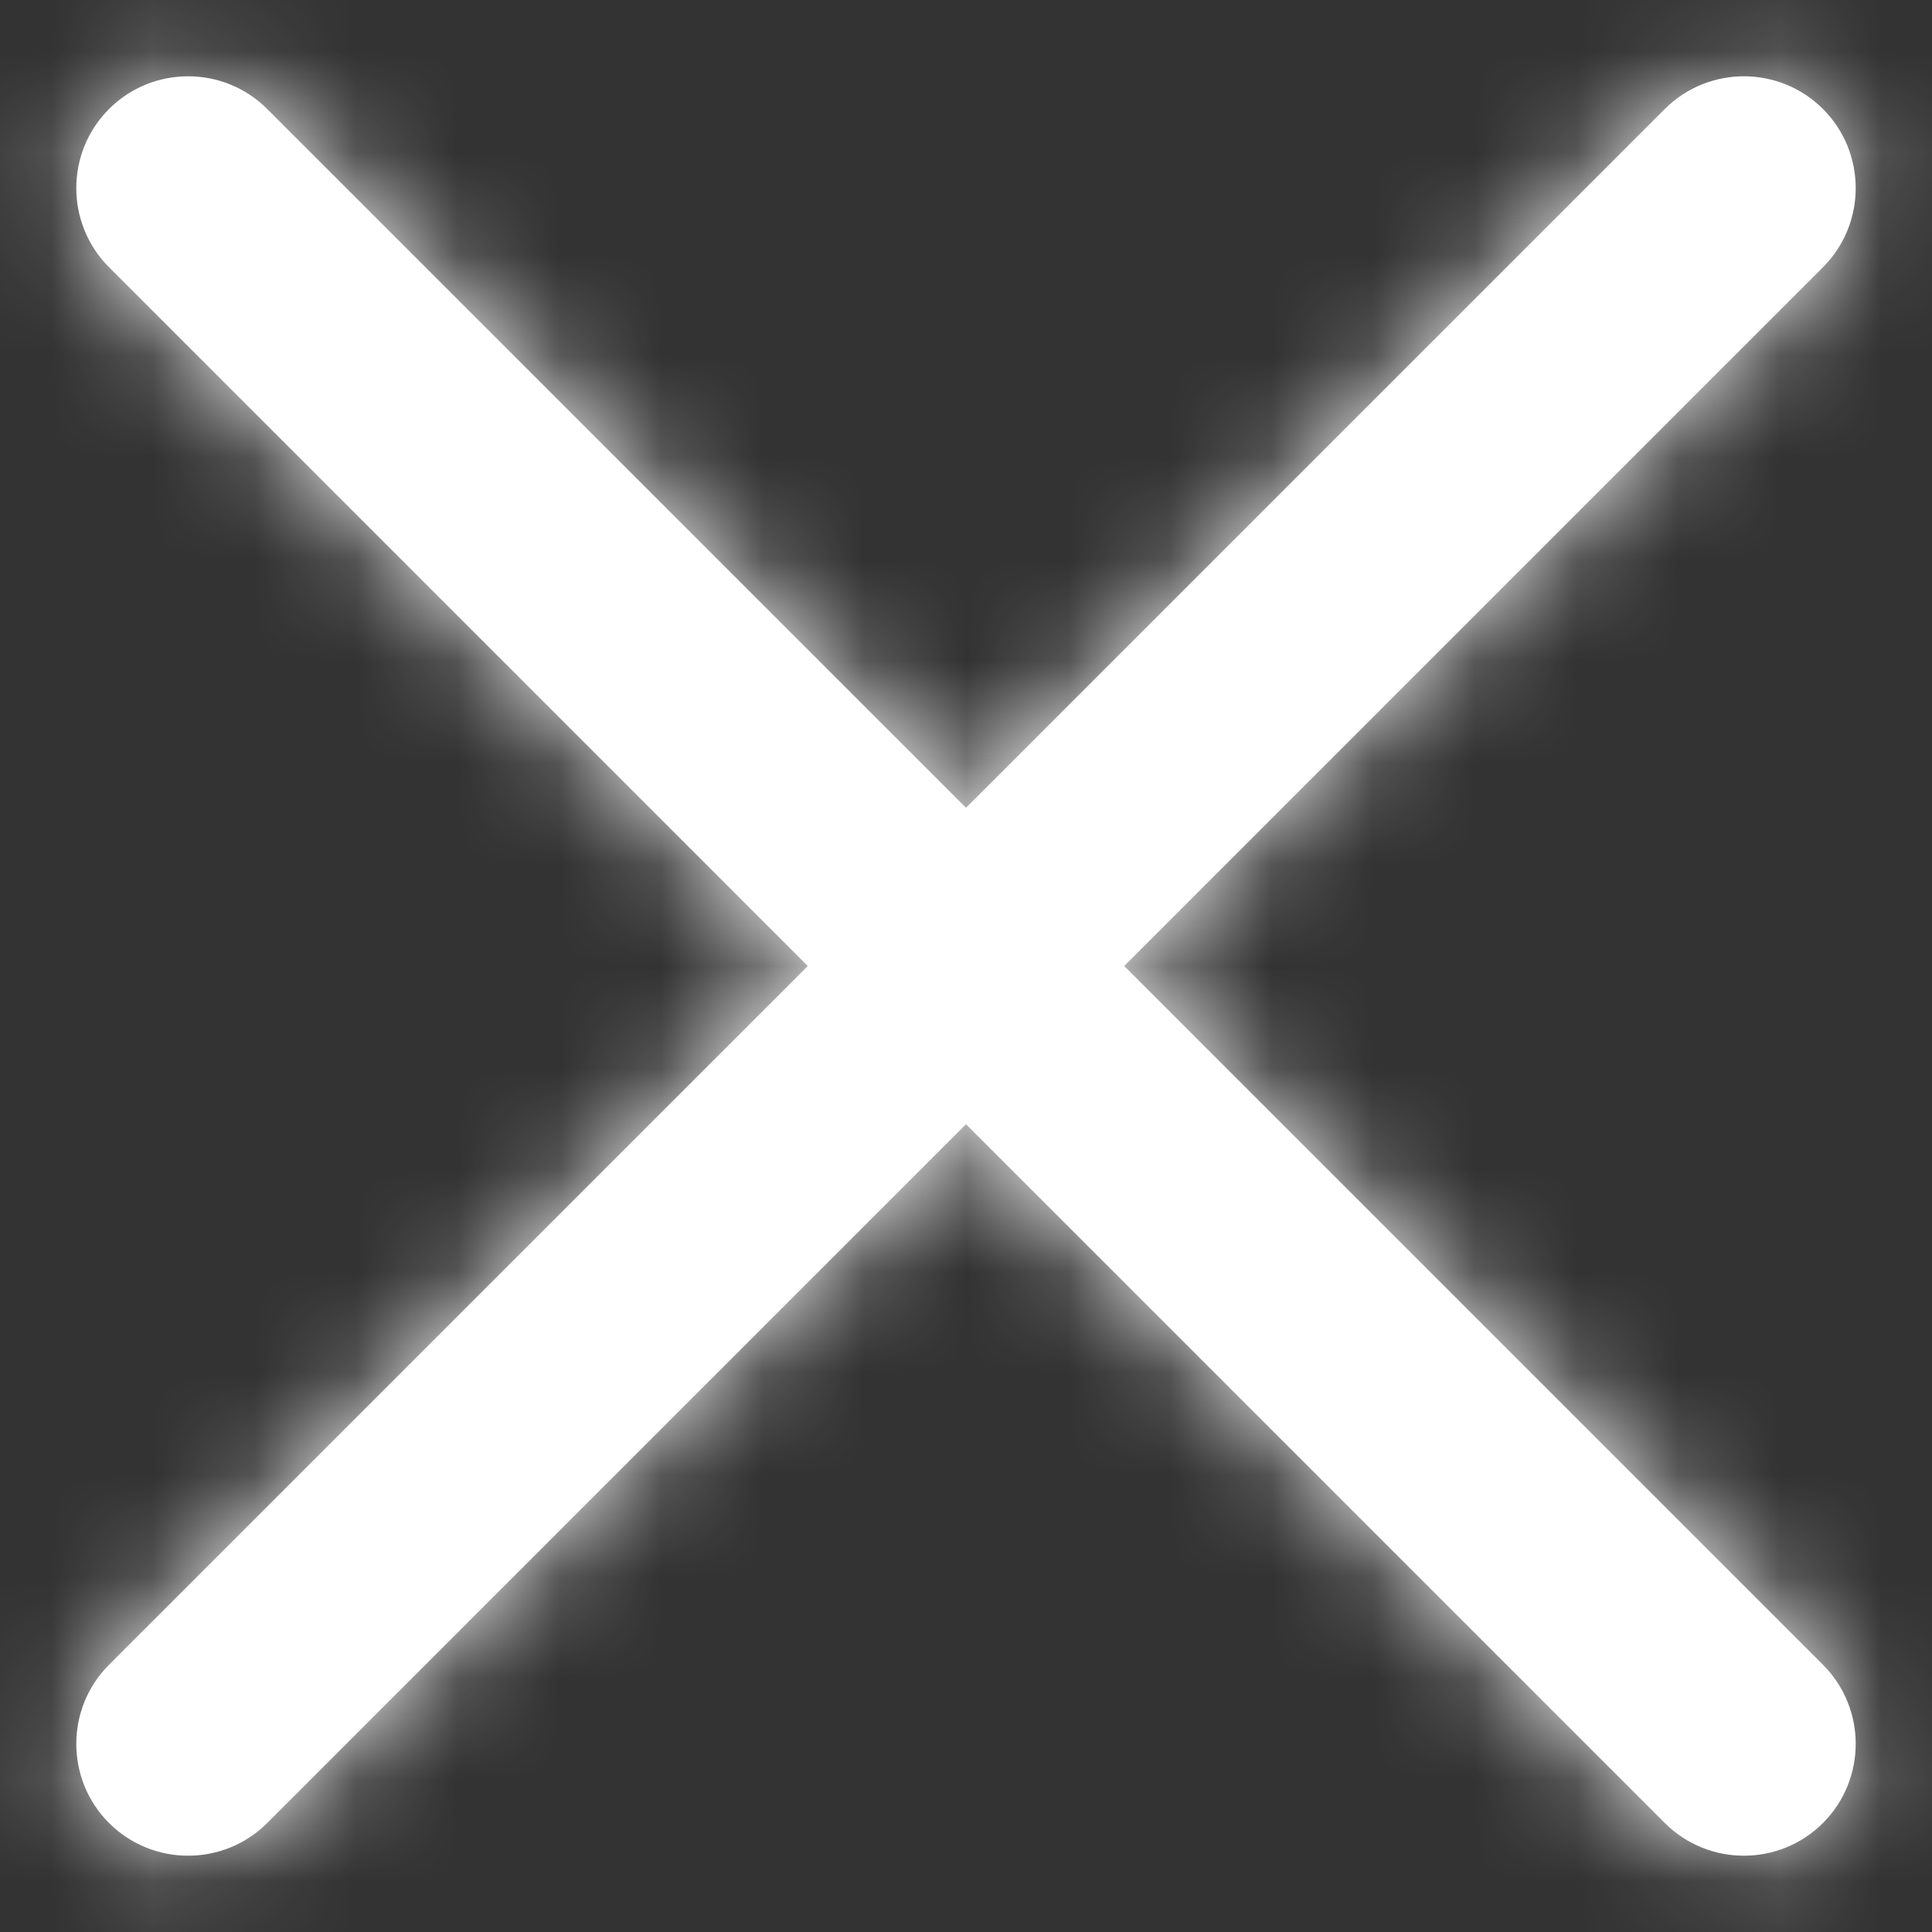 <svg width="19" height="19" viewBox="0 0 19 19" fill="none" xmlns="http://www.w3.org/2000/svg">
    <rect x="0" y="0" width="19" height="19" fill="#333333" stroke="none"/>
    <path fill-rule="evenodd" clip-rule="evenodd" d="M1.249 1.249C0.917 1.581 0.917 2.119 1.249 2.451L8.298 9.5L1.249 16.549C0.917 16.881 0.917 17.419 1.249 17.751C1.581 18.083 2.119 18.083 2.451 17.751L9.5 10.702L16.549 17.751C16.881 18.083 17.419 18.083 17.751 17.751C18.083 17.419 18.083 16.881 17.751 16.549L10.702 9.5L17.751 2.451C18.083 2.119 18.083 1.581 17.751 1.249C17.419 0.917 16.881 0.917 16.549 1.249L9.5 8.298L2.451 1.249C2.119 0.917 1.581 0.917 1.249 1.249Z" fill="white"/>
    <path d="M1.249 2.451L1.426 2.274L1.249 2.451ZM8.298 9.5L8.475 9.677L8.651 9.5L8.475 9.323L8.298 9.5ZM1.249 16.549L1.426 16.726H1.426L1.249 16.549ZM2.451 17.751L2.628 17.928L2.451 17.751ZM9.5 10.702L9.677 10.525L9.5 10.348L9.323 10.525L9.5 10.702ZM16.549 17.751L16.372 17.928L16.549 17.751ZM17.751 16.549L17.928 16.372L17.751 16.549ZM10.702 9.5L10.525 9.323L10.348 9.5L10.525 9.677L10.702 9.5ZM17.751 2.451L17.928 2.628L17.751 2.451ZM16.549 1.249L16.726 1.426V1.426L16.549 1.249ZM9.5 8.298L9.323 8.475L9.5 8.651L9.677 8.475L9.5 8.298ZM2.451 1.249L2.274 1.426L2.451 1.249ZM1.426 2.274C1.191 2.04 1.191 1.66 1.426 1.426L1.072 1.072C0.643 1.502 0.643 2.198 1.072 2.628L1.426 2.274ZM8.475 9.323L1.426 2.274L1.072 2.628L8.121 9.677L8.475 9.323ZM1.426 16.726L8.475 9.677L8.121 9.323L1.072 16.372L1.426 16.726ZM1.426 17.574C1.191 17.34 1.191 16.96 1.426 16.726L1.072 16.372C0.643 16.802 0.643 17.498 1.072 17.928L1.426 17.574ZM2.274 17.574C2.04 17.809 1.66 17.809 1.426 17.574L1.072 17.928C1.502 18.357 2.198 18.357 2.628 17.928L2.274 17.574ZM9.323 10.525L2.274 17.574L2.628 17.928L9.677 10.879L9.323 10.525ZM16.726 17.574L9.677 10.525L9.323 10.879L16.372 17.928L16.726 17.574ZM17.574 17.574C17.34 17.809 16.96 17.809 16.726 17.574L16.372 17.928C16.802 18.357 17.498 18.357 17.928 17.928L17.574 17.574ZM17.574 16.726C17.809 16.96 17.809 17.34 17.574 17.574L17.928 17.928C18.357 17.498 18.357 16.802 17.928 16.372L17.574 16.726ZM10.525 9.677L17.574 16.726L17.928 16.372L10.879 9.323L10.525 9.677ZM17.574 2.274L10.525 9.323L10.879 9.677L17.928 2.628L17.574 2.274ZM17.574 1.426C17.809 1.66 17.809 2.04 17.574 2.274L17.928 2.628C18.357 2.198 18.357 1.502 17.928 1.072L17.574 1.426ZM16.726 1.426C16.96 1.191 17.34 1.191 17.574 1.426L17.928 1.072C17.498 0.643 16.802 0.643 16.372 1.072L16.726 1.426ZM9.677 8.475L16.726 1.426L16.372 1.072L9.323 8.121L9.677 8.475ZM2.274 1.426L9.323 8.475L9.677 8.121L2.628 1.072L2.274 1.426ZM1.426 1.426C1.66 1.191 2.04 1.191 2.274 1.426L2.628 1.072C2.198 0.643 1.502 0.643 1.072 1.072L1.426 1.426Z" fill="white"/>
    <mask id="mask0" style="mask-type:alpha" maskUnits="userSpaceOnUse" x="0" y="0" width="19" height="19">
    <path fill-rule="evenodd" clip-rule="evenodd" d="M1.249 1.249C0.917 1.581 0.917 2.119 1.249 2.451L8.298 9.5L1.249 16.549C0.917 16.881 0.917 17.419 1.249 17.751C1.581 18.083 2.119 18.083 2.451 17.751L9.5 10.702L16.549 17.751C16.881 18.083 17.419 18.083 17.751 17.751C18.083 17.419 18.083 16.881 17.751 16.549L10.702 9.5L17.751 2.451C18.083 2.119 18.083 1.581 17.751 1.249C17.419 0.917 16.881 0.917 16.549 1.249L9.5 8.298L2.451 1.249C2.119 0.917 1.581 0.917 1.249 1.249Z" fill="white"/>
    <path d="M1.249 2.451L1.426 2.274L1.249 2.451ZM8.298 9.5L8.475 9.677L8.651 9.5L8.475 9.323L8.298 9.5ZM1.249 16.549L1.426 16.726H1.426L1.249 16.549ZM2.451 17.751L2.628 17.928L2.451 17.751ZM9.5 10.702L9.677 10.525L9.5 10.348L9.323 10.525L9.5 10.702ZM16.549 17.751L16.372 17.928L16.549 17.751ZM17.751 16.549L17.928 16.372L17.751 16.549ZM10.702 9.5L10.525 9.323L10.348 9.5L10.525 9.677L10.702 9.5ZM17.751 2.451L17.928 2.628L17.751 2.451ZM16.549 1.249L16.726 1.426V1.426L16.549 1.249ZM9.5 8.298L9.323 8.475L9.5 8.651L9.677 8.475L9.5 8.298ZM2.451 1.249L2.274 1.426L2.451 1.249ZM1.426 2.274C1.191 2.04 1.191 1.66 1.426 1.426L1.072 1.072C0.643 1.502 0.643 2.198 1.072 2.628L1.426 2.274ZM8.475 9.323L1.426 2.274L1.072 2.628L8.121 9.677L8.475 9.323ZM1.426 16.726L8.475 9.677L8.121 9.323L1.072 16.372L1.426 16.726ZM1.426 17.574C1.191 17.34 1.191 16.96 1.426 16.726L1.072 16.372C0.643 16.802 0.643 17.498 1.072 17.928L1.426 17.574ZM2.274 17.574C2.04 17.809 1.66 17.809 1.426 17.574L1.072 17.928C1.502 18.357 2.198 18.357 2.628 17.928L2.274 17.574ZM9.323 10.525L2.274 17.574L2.628 17.928L9.677 10.879L9.323 10.525ZM16.726 17.574L9.677 10.525L9.323 10.879L16.372 17.928L16.726 17.574ZM17.574 17.574C17.34 17.809 16.96 17.809 16.726 17.574L16.372 17.928C16.802 18.357 17.498 18.357 17.928 17.928L17.574 17.574ZM17.574 16.726C17.809 16.96 17.809 17.34 17.574 17.574L17.928 17.928C18.357 17.498 18.357 16.802 17.928 16.372L17.574 16.726ZM10.525 9.677L17.574 16.726L17.928 16.372L10.879 9.323L10.525 9.677ZM17.574 2.274L10.525 9.323L10.879 9.677L17.928 2.628L17.574 2.274ZM17.574 1.426C17.809 1.66 17.809 2.04 17.574 2.274L17.928 2.628C18.357 2.198 18.357 1.502 17.928 1.072L17.574 1.426ZM16.726 1.426C16.96 1.191 17.34 1.191 17.574 1.426L17.928 1.072C17.498 0.643 16.802 0.643 16.372 1.072L16.726 1.426ZM9.677 8.475L16.726 1.426L16.372 1.072L9.323 8.121L9.677 8.475ZM2.274 1.426L9.323 8.475L9.677 8.121L2.628 1.072L2.274 1.426ZM1.426 1.426C1.66 1.191 2.04 1.191 2.274 1.426L2.628 1.072C2.198 0.643 1.502 0.643 1.072 1.072L1.426 1.426Z" fill="white"/>
    </mask>
    <g mask="url(#mask0)">
        <rect x="-10.171" y="-9.686" width="37.886" height="37.886" fill="white" stroke="white" stroke-width="0.5"/>
    </g>
</svg>
